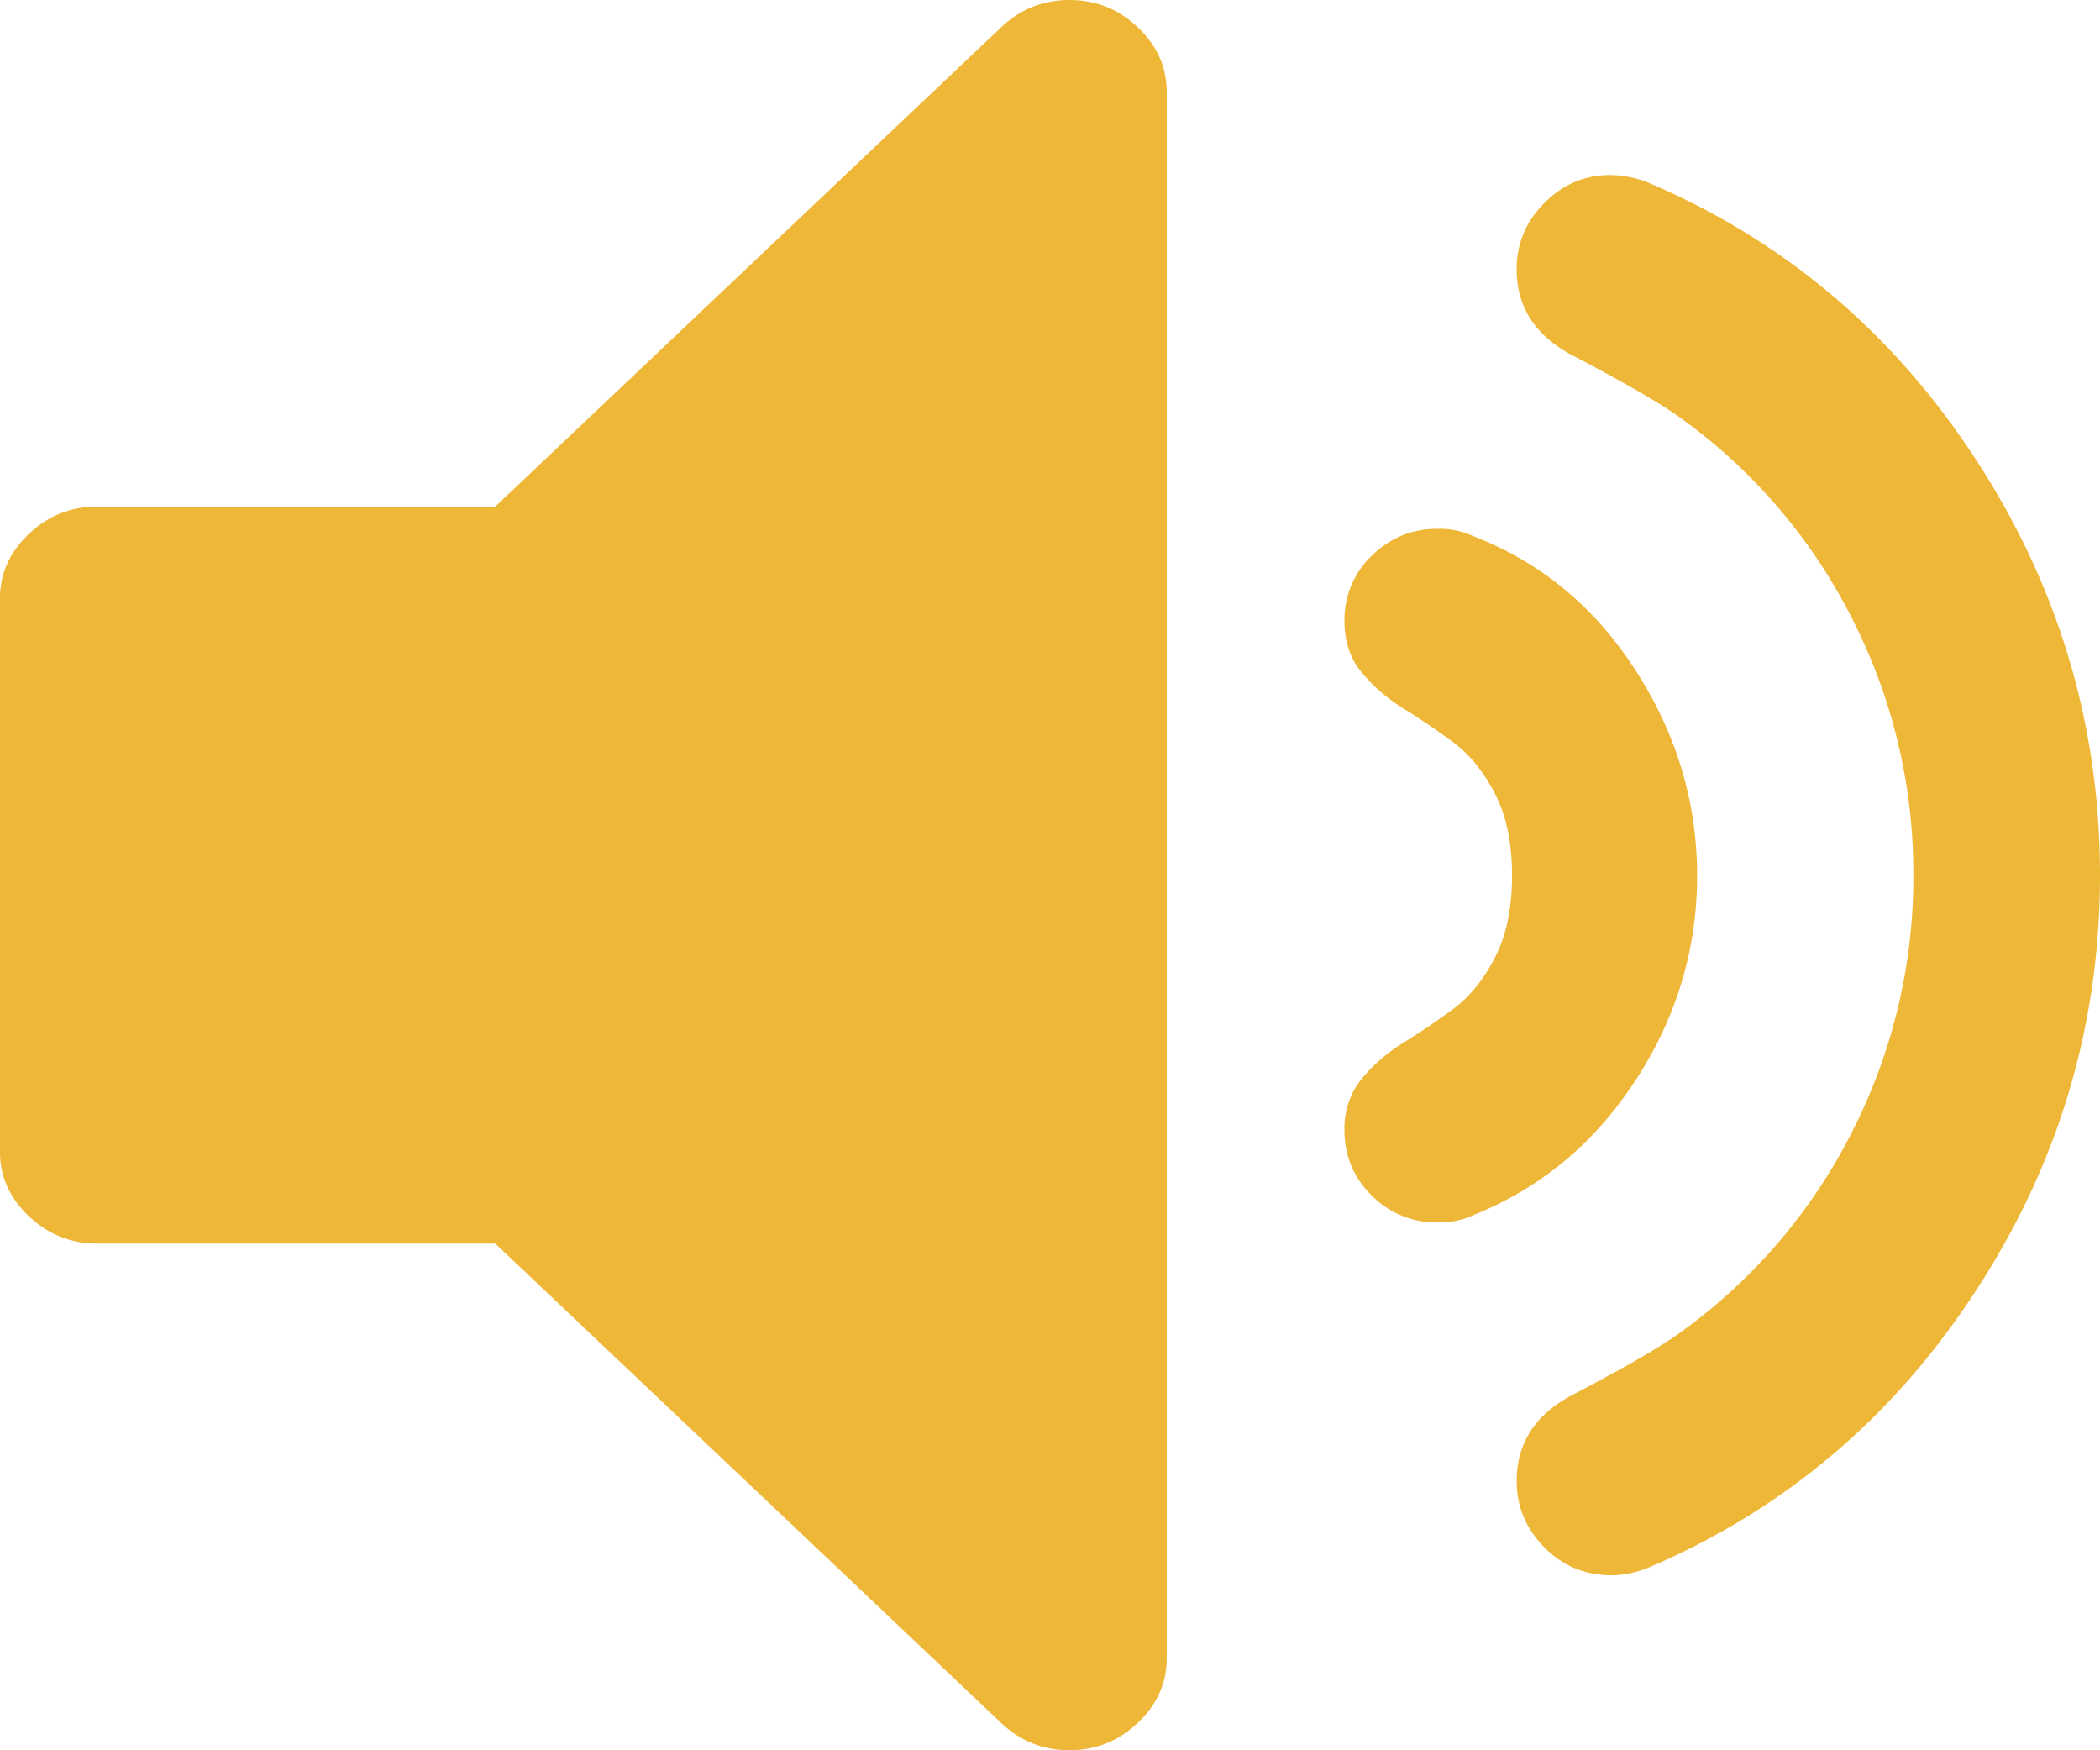 <svg xmlns="http://www.w3.org/2000/svg" width="36" height="30" viewBox="0 0 36 30" fill="none">
    <path d="M18.333 0c-.451 0-.842.156-1.173.47L8.49 8.683H1.666c-.452 0-.842.157-1.172.47-.33.312-.495.683-.495 1.11v9.472c0 .427.165.798.495 1.11.33.313.721.47 1.172.47H8.49l8.671 8.215c.33.313.72.469 1.173.469.452 0 .842-.156 1.172-.47.33-.312.495-.681.495-1.11V1.58c0-.428-.165-.798-.494-1.11-.33-.314-.72-.47-1.172-.47h-.001ZM28.04 18.515c.702-1.081 1.053-2.249 1.053-3.505 0-1.256-.351-2.428-1.053-3.518-.702-1.09-1.63-1.858-2.787-2.304a1.387 1.387 0 0 0-.62-.124c-.428 0-.8.153-1.114.458a1.513 1.513 0 0 0-.471 1.127c0 .347.099.64.298.879.199.239.437.446.718.619.28.173.56.363.842.57.28.207.52.499.718.879.198.38.297.851.297 1.412 0 .561-.1 1.032-.297 1.412-.198.38-.437.673-.718.879-.281.206-.562.397-.842.57-.281.173-.52.38-.718.619a1.335 1.335 0 0 0-.298.879c0 .446.158.821.47 1.127a1.55 1.55 0 0 0 1.116.459c.247 0 .454-.041.619-.124 1.156-.463 2.085-1.235 2.787-2.317v.003Z" 
        fill="#eeb737"/>
    <path d="M33.874 22.12C35.291 19.947 36 17.572 36 15c0-2.571-.709-4.944-2.126-7.122-1.417-2.174-3.292-3.76-5.624-4.75A1.795 1.795 0 0 0 27.6 3c-.433 0-.809.16-1.126.48-.317.319-.474.696-.474 1.134 0 .655.325 1.15.975 1.487.932.488 1.566.857 1.9 1.11a9.494 9.494 0 0 1 2.887 3.415A9.573 9.573 0 0 1 32.8 15a9.582 9.582 0 0 1-1.038 4.375 9.494 9.494 0 0 1-2.888 3.414c-.333.253-.966.622-1.899 1.11-.65.336-.975.83-.975 1.487 0 .437.159.815.474 1.135.316.32.7.479 1.15.479.2 0 .409-.043.625-.126 2.332-.992 4.208-2.576 5.624-4.752l.001-.001Z" 
        fill="#eeb737"/>
</svg>
